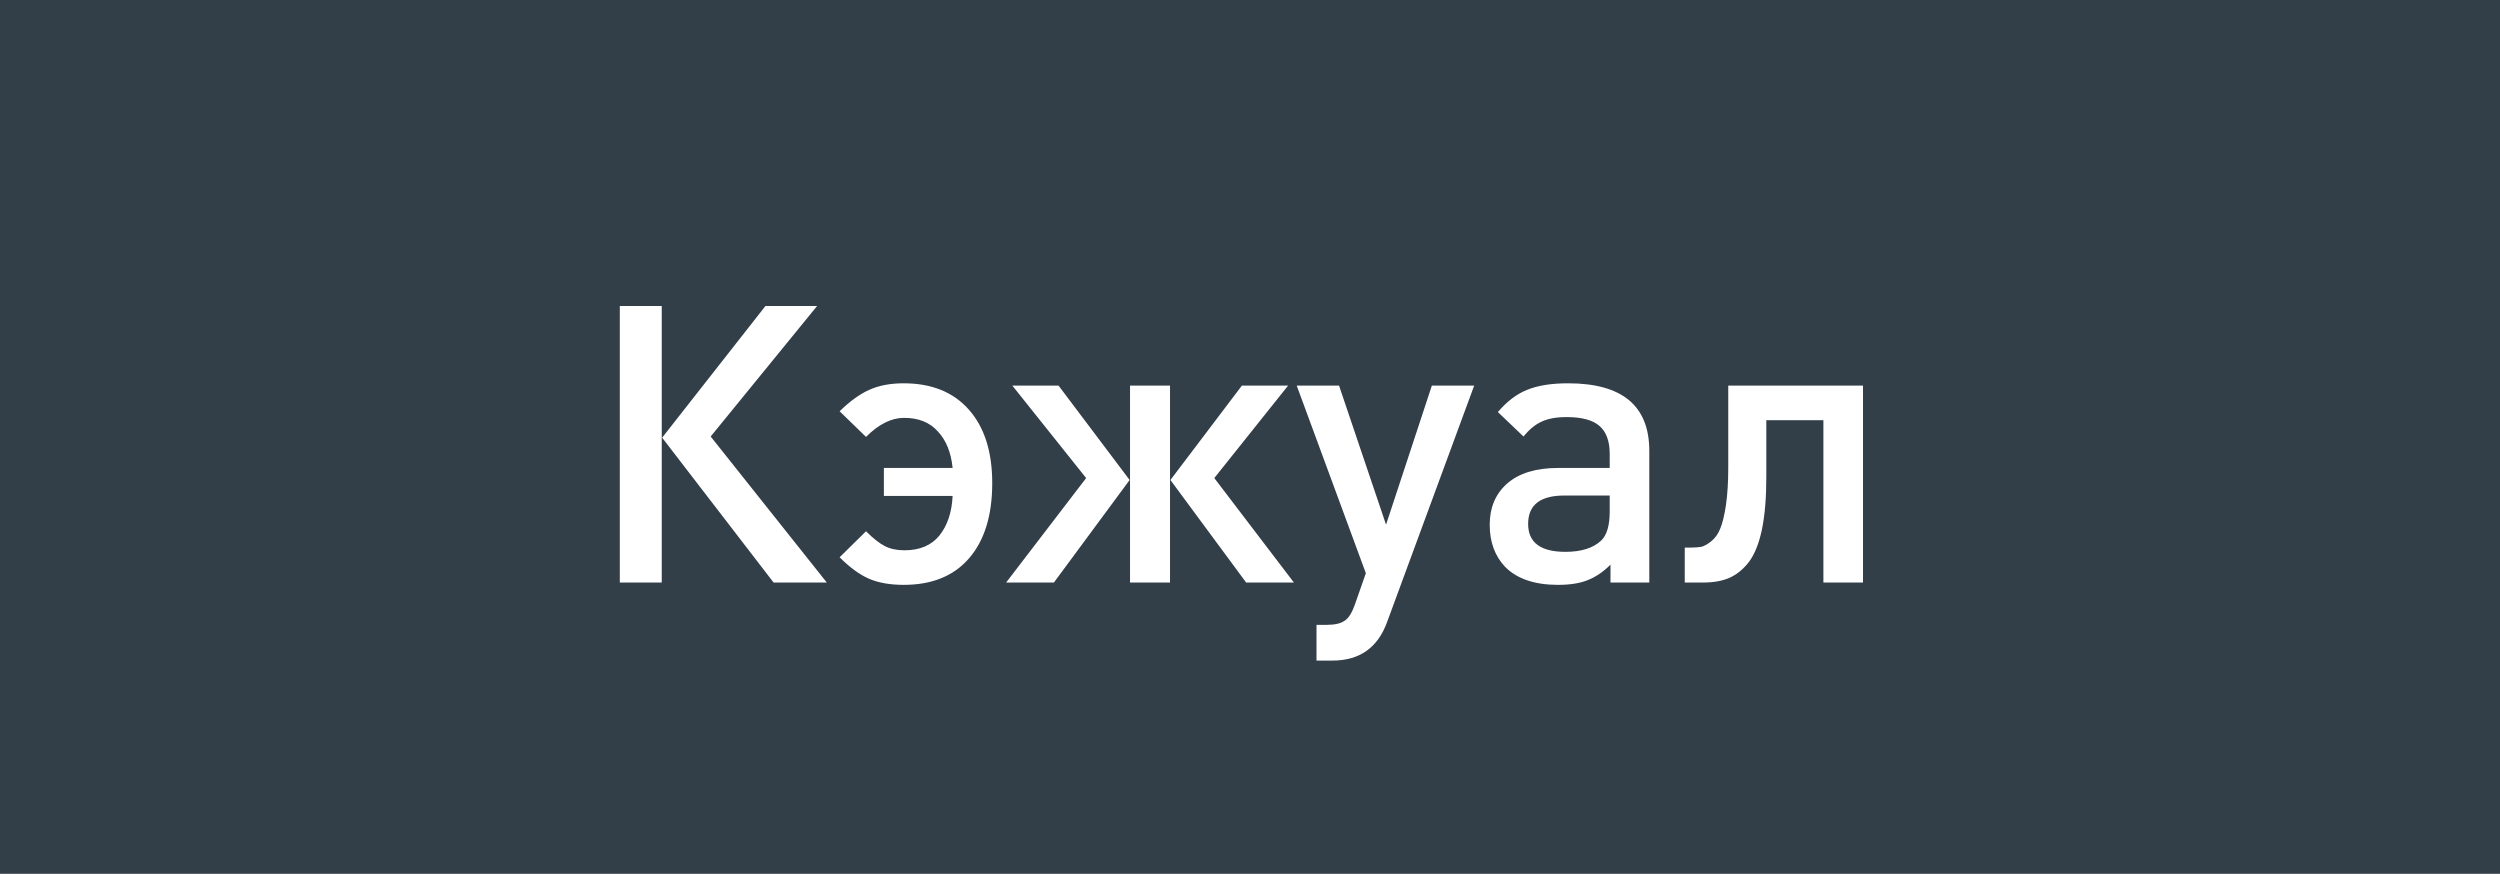 <svg width="103" height="36" viewBox="0 0 103 36" fill="none" xmlns="http://www.w3.org/2000/svg">
<rect width="103" height="36" fill="#323E48"/>
<path d="M27.264 24H25.536V12.608H27.264V24ZM34.064 24H31.872L27.28 18.032L31.536 12.608H33.664L29.28 17.984L34.064 24ZM40.88 19.904C40.88 21.237 40.56 22.272 39.92 23.008C39.291 23.733 38.395 24.096 37.232 24.096C36.667 24.096 36.187 24.011 35.792 23.84C35.408 23.669 35.008 23.376 34.592 22.96L35.68 21.888C35.968 22.176 36.224 22.379 36.448 22.496C36.672 22.613 36.944 22.672 37.264 22.672C37.893 22.672 38.373 22.469 38.704 22.064C39.035 21.648 39.216 21.104 39.248 20.432H36.416V19.28H39.248C39.184 18.64 38.981 18.139 38.64 17.776C38.309 17.403 37.845 17.216 37.248 17.216C36.725 17.216 36.203 17.477 35.68 18L34.592 16.944C35.019 16.528 35.424 16.235 35.808 16.064C36.203 15.883 36.677 15.792 37.232 15.792C38.384 15.792 39.28 16.155 39.92 16.88C40.56 17.605 40.88 18.613 40.88 19.904ZM53.309 24H51.341L48.221 19.776L51.165 15.888H53.069L50.029 19.696L53.309 24ZM48.205 24H46.557V15.888H48.205V24ZM43.421 24H41.453L44.749 19.696L41.709 15.888H43.613L46.541 19.776L43.421 24ZM60.736 15.888L57.153 25.616C56.769 26.683 56.017 27.216 54.897 27.216H54.24V25.744H54.657C54.998 25.744 55.248 25.685 55.408 25.568C55.569 25.461 55.707 25.237 55.825 24.896L56.273 23.616L53.425 15.888H55.169L57.105 21.616L58.992 15.888H60.736ZM67.951 24H66.352V23.264C66.053 23.563 65.738 23.776 65.407 23.904C65.088 24.032 64.682 24.096 64.192 24.096C63.231 24.096 62.506 23.851 62.016 23.36C61.589 22.912 61.376 22.331 61.376 21.616C61.376 20.912 61.615 20.347 62.096 19.92C62.586 19.493 63.285 19.28 64.192 19.28H66.32V18.704C66.32 18.181 66.181 17.797 65.903 17.552C65.626 17.307 65.173 17.184 64.543 17.184C64.117 17.184 63.77 17.248 63.504 17.376C63.248 17.493 63.002 17.696 62.767 17.984L61.712 16.976C62.085 16.539 62.485 16.235 62.911 16.064C63.349 15.883 63.914 15.792 64.608 15.792C66.837 15.792 67.951 16.72 67.951 18.576V24ZM66.32 21.072V20.416H64.448C63.456 20.416 62.959 20.805 62.959 21.584C62.959 22.352 63.471 22.736 64.496 22.736C65.146 22.736 65.637 22.581 65.968 22.272C66.202 22.048 66.32 21.648 66.32 21.072ZM76.756 24H75.124V17.312H72.772V19.664C72.772 20.507 72.713 21.216 72.596 21.792C72.478 22.368 72.302 22.816 72.068 23.136C71.833 23.445 71.561 23.669 71.252 23.808C70.953 23.936 70.596 24 70.18 24H69.412V22.56H69.668C69.838 22.56 69.983 22.549 70.1 22.528C70.217 22.496 70.35 22.421 70.5 22.304C70.66 22.176 70.782 22.005 70.868 21.792C70.964 21.568 71.044 21.243 71.108 20.816C71.172 20.379 71.204 19.861 71.204 19.264V15.888H76.756V24Z" fill="white"/>
</svg>
